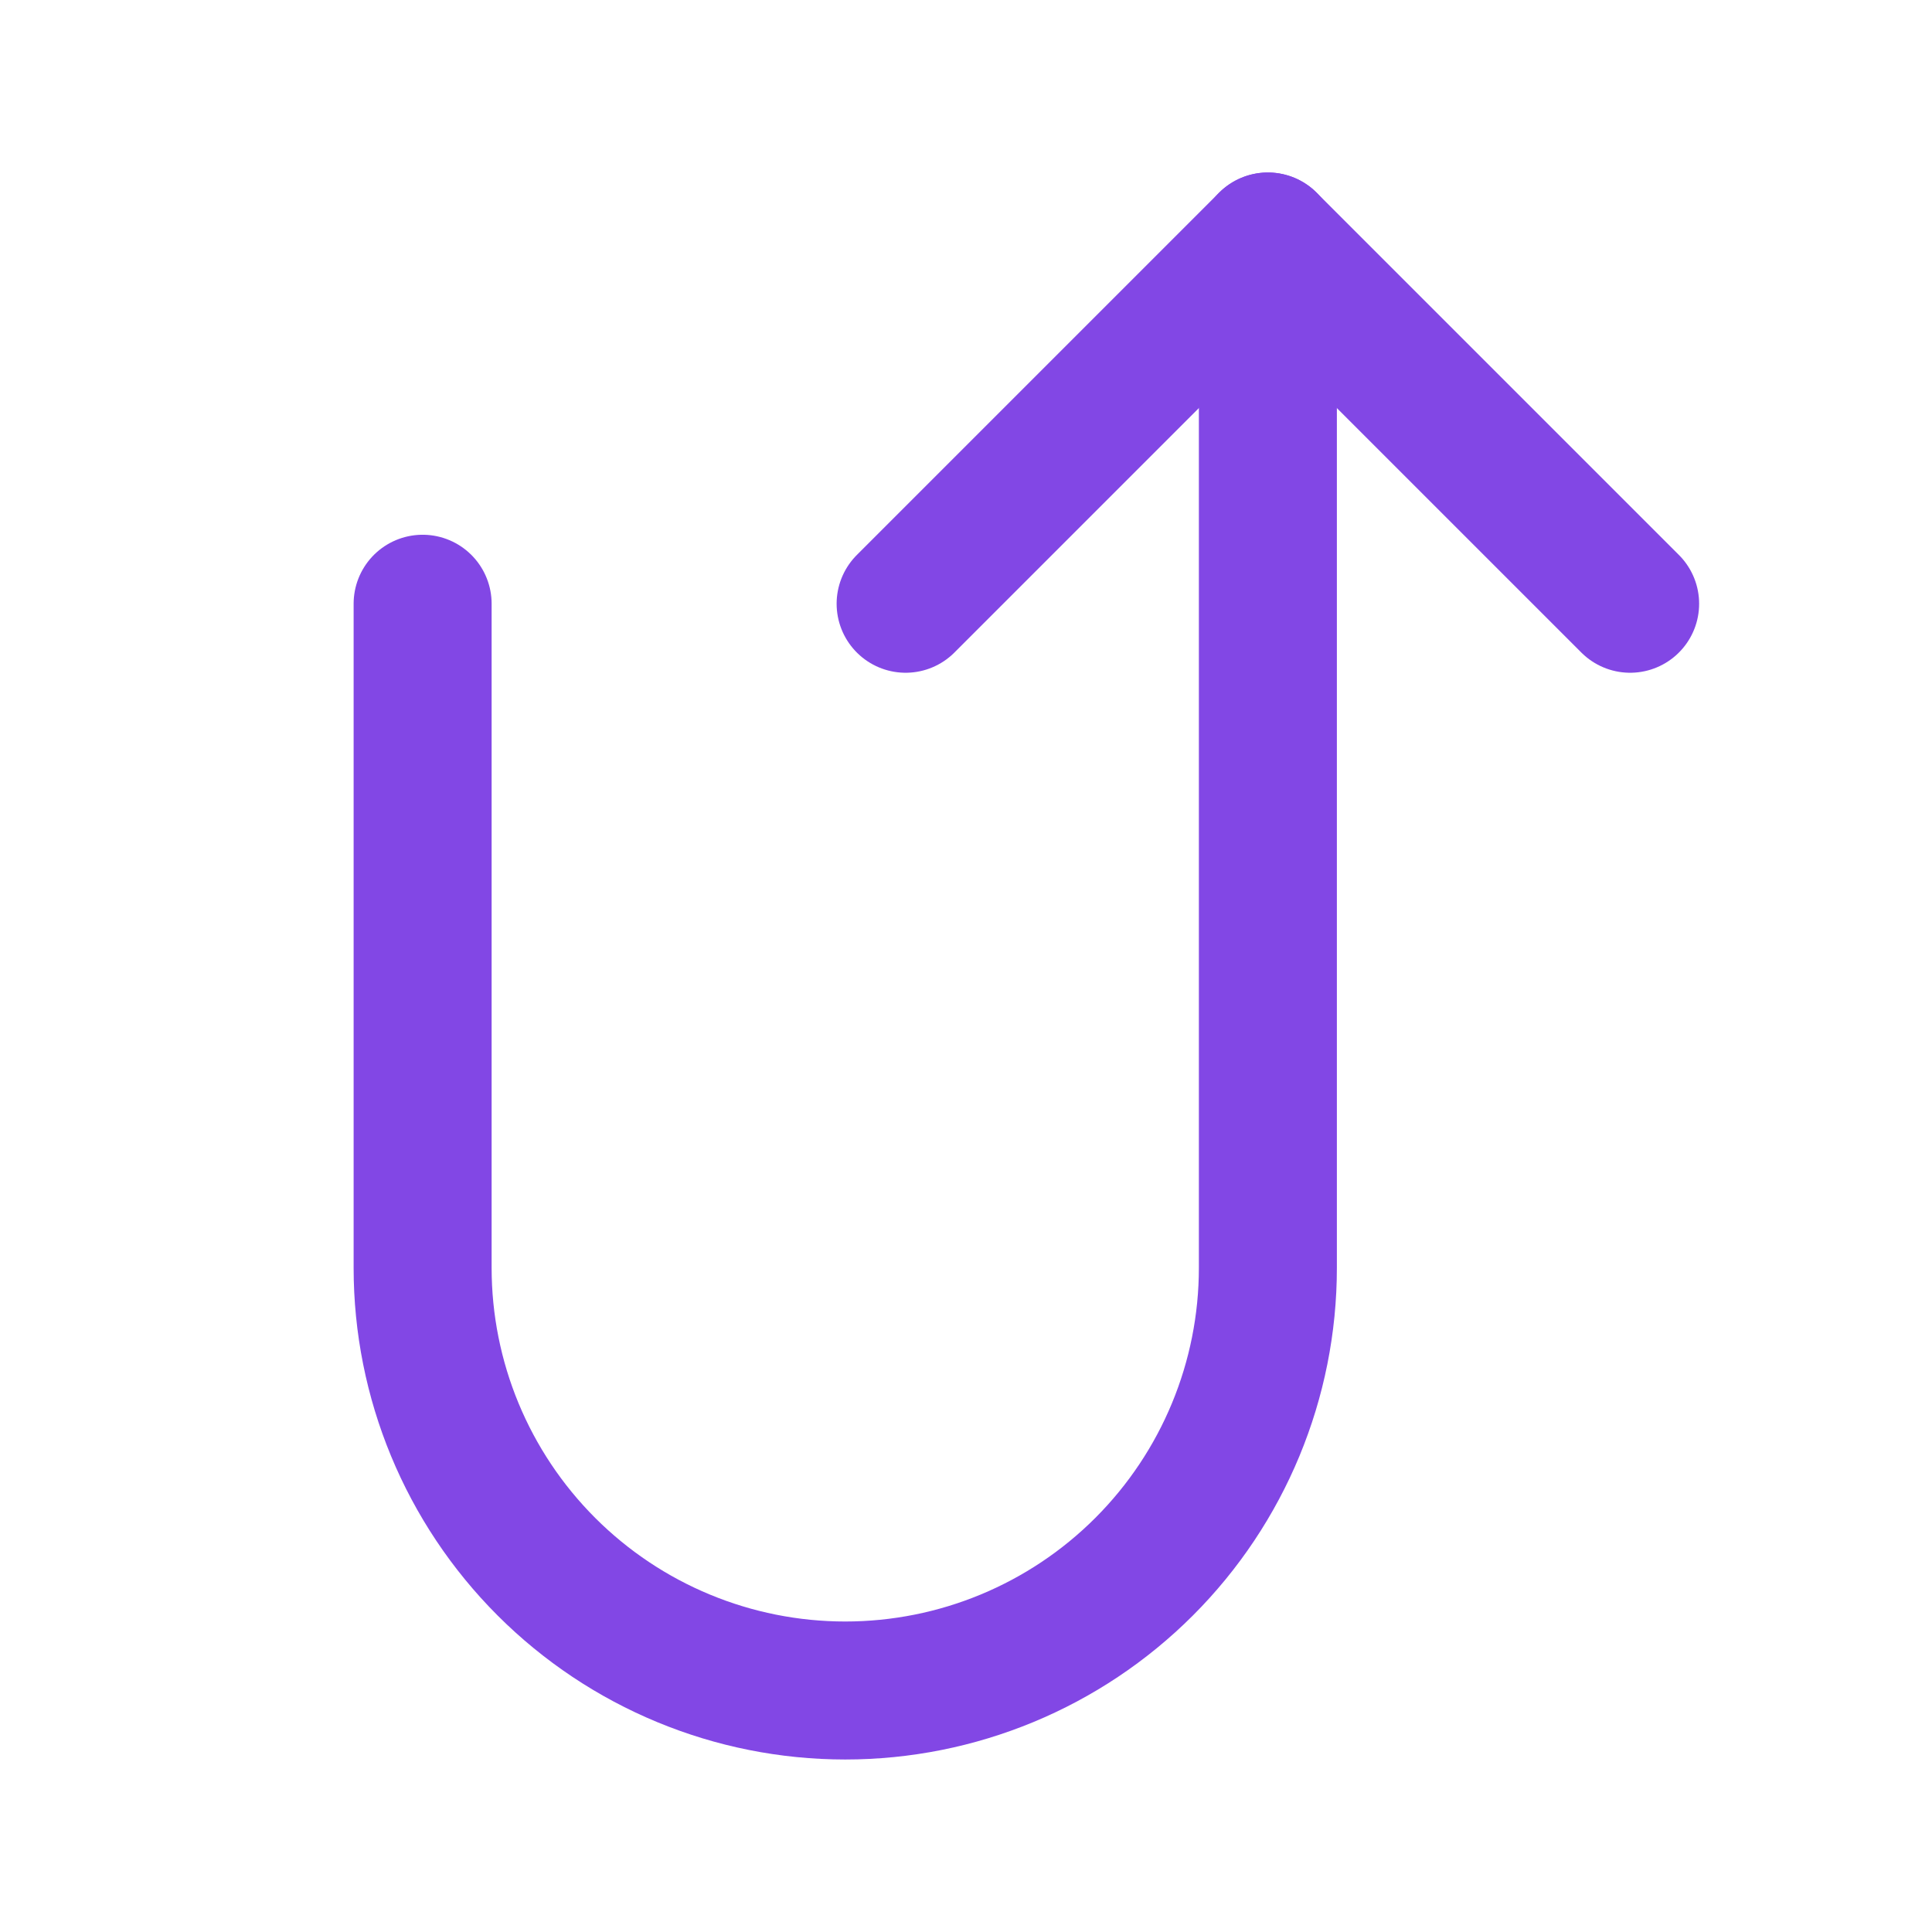 <svg width="28" height="28" viewBox="0 0 28 28" fill="none" xmlns="http://www.w3.org/2000/svg">
<path d="M13.125 8.75L18.375 3.5L23.625 8.75" stroke="#8247E5" stroke-width="2" stroke-linecap="round" stroke-linejoin="round"/>
<path d="M6.125 8.75V18.375C6.125 20 6.77 21.557 7.919 22.706C9.068 23.855 10.626 24.5 12.25 24.5V24.5C13.874 24.5 15.432 23.855 16.581 22.706C17.73 21.557 18.375 20 18.375 18.375V3.5" stroke="#8247E5" stroke-width="2" stroke-linecap="round" stroke-linejoin="round"/>
</svg>
